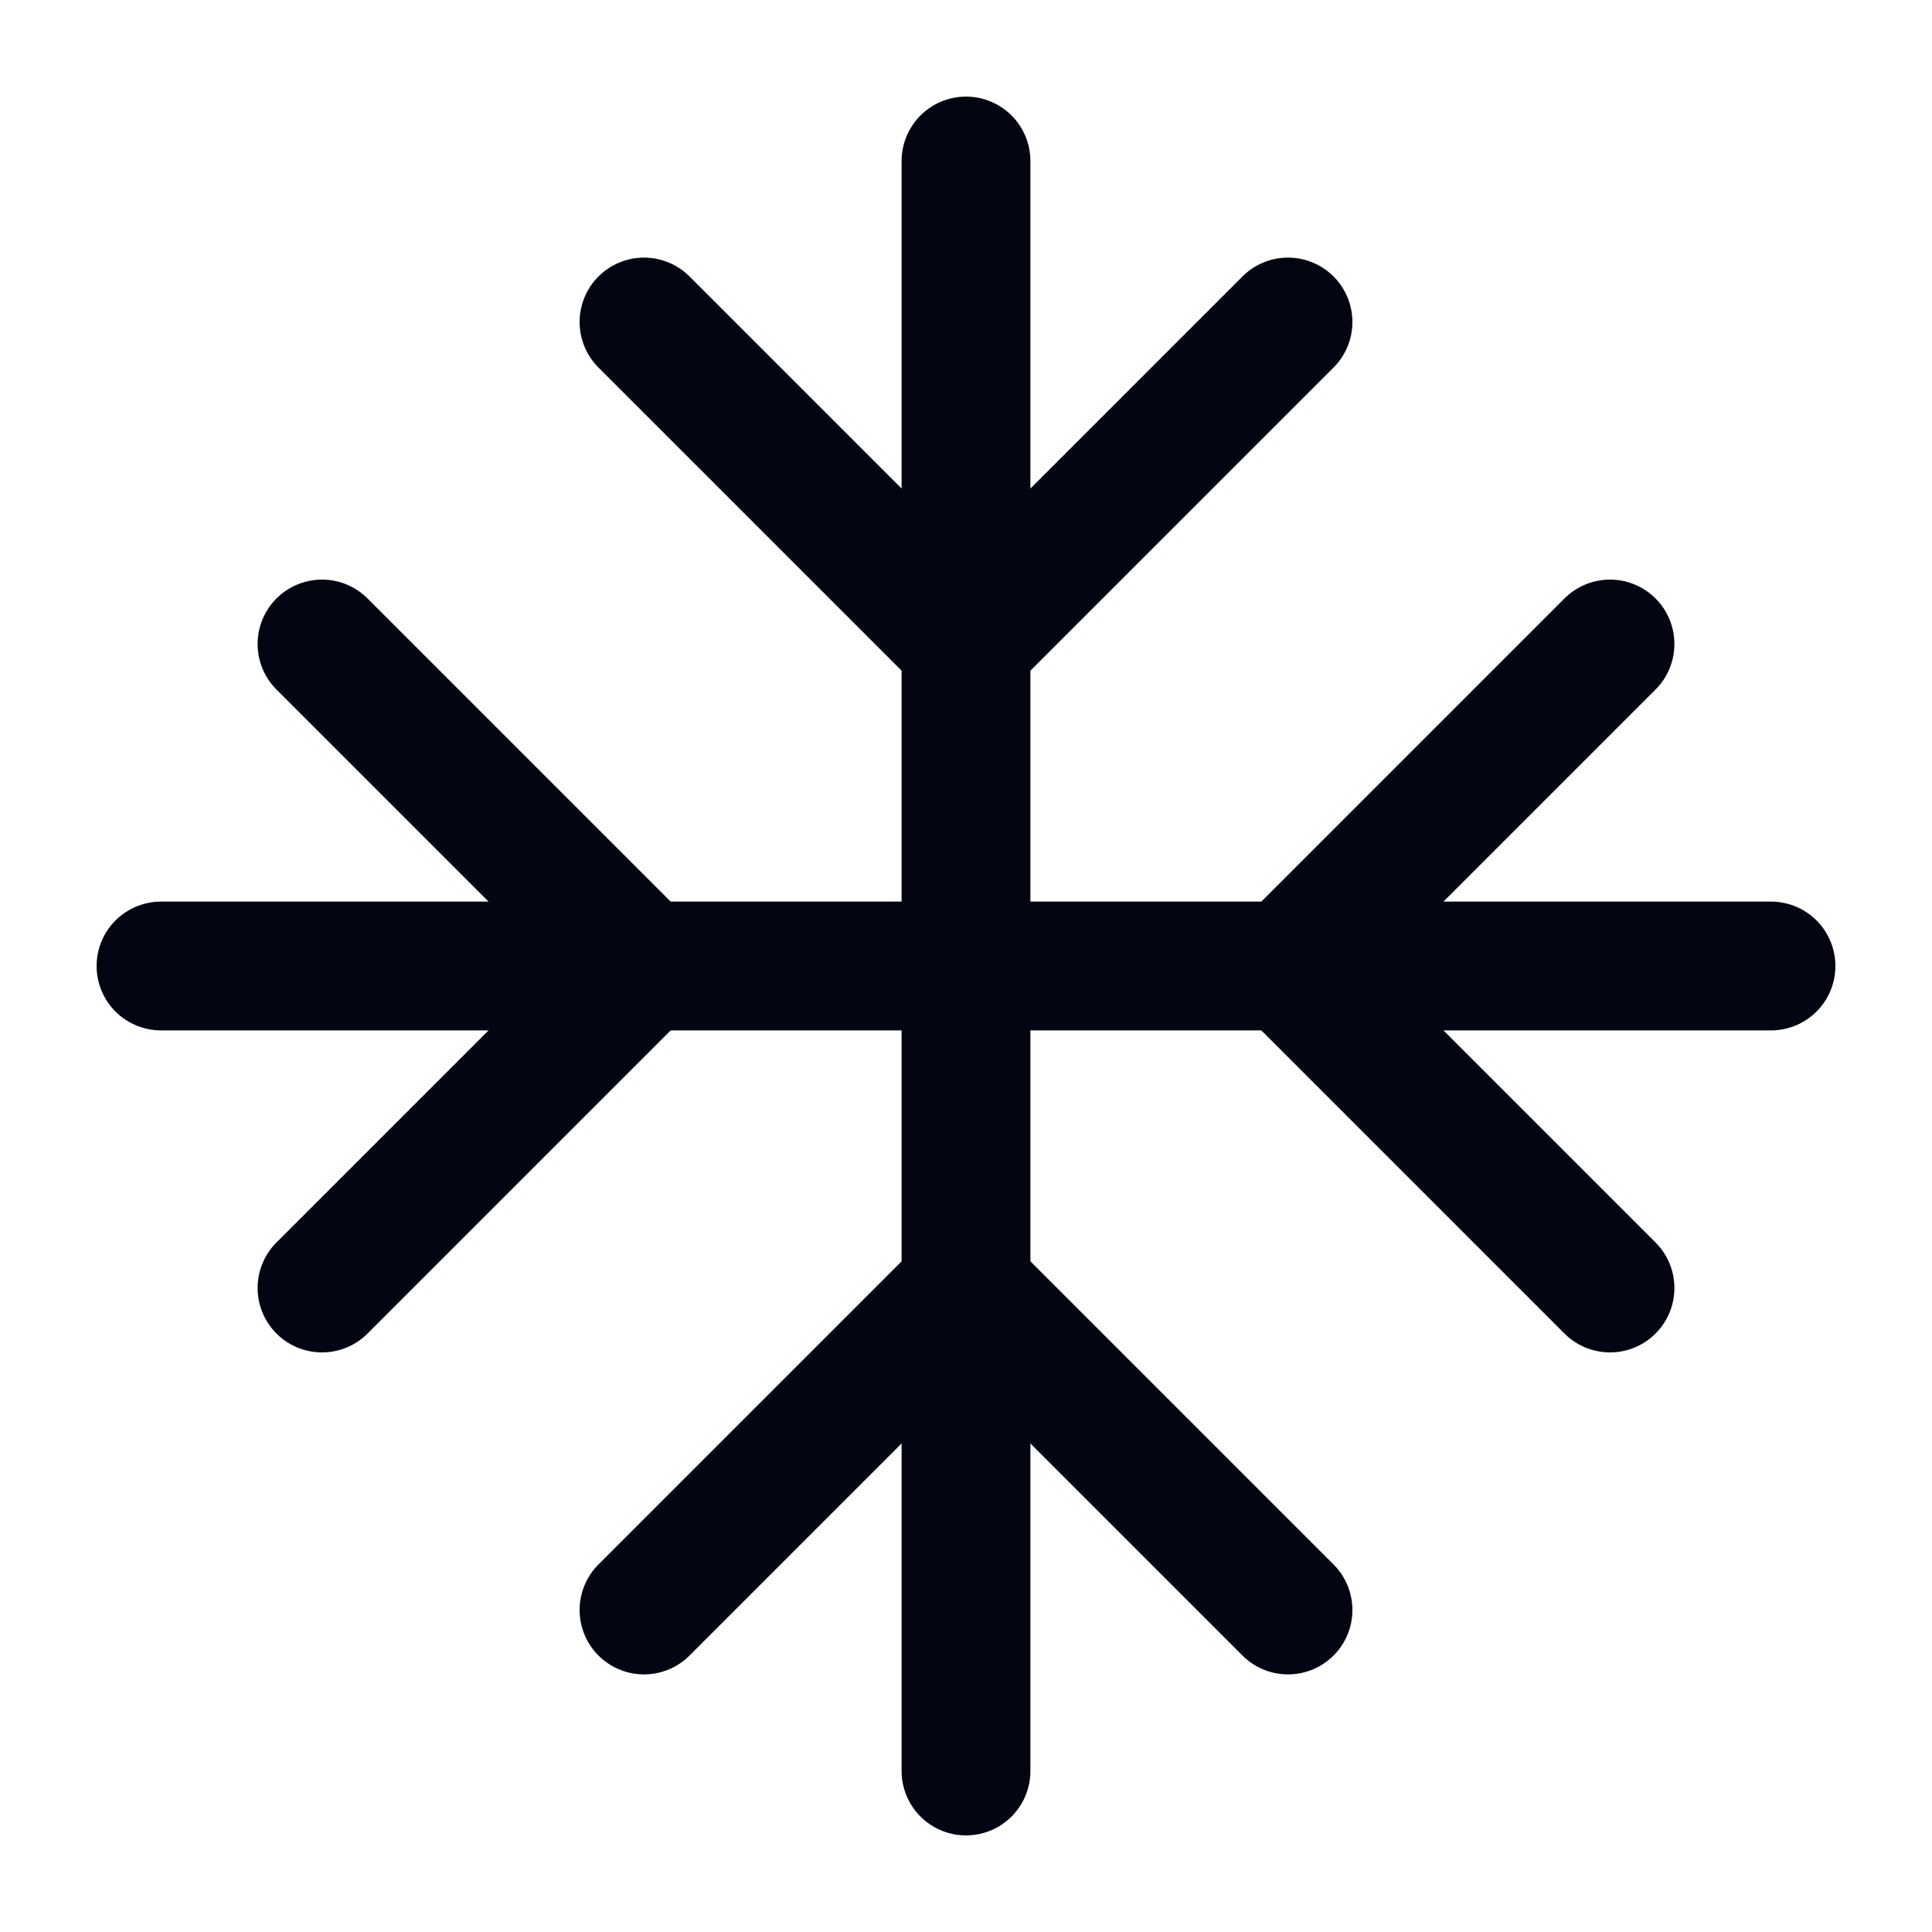 <svg width="18" height="18" viewBox="0 0 18 18" fill="none" xmlns="http://www.w3.org/2000/svg">
<g clip-path="url(#clip0_127_2002)">
<path d="M1.5 9H16.5" stroke="#030612" stroke-width="1.2" stroke-linecap="round" stroke-linejoin="round"/>
<path d="M9 1.5V16.5" stroke="#030612" stroke-width="1.2" stroke-linecap="round" stroke-linejoin="round"/>
<path d="M15 12L12 9L15 6" stroke="#030612" stroke-width="1.2" stroke-linecap="round" stroke-linejoin="round"/>
<path d="M3 6L6 9L3 12" stroke="#030612" stroke-width="1.2" stroke-linecap="round" stroke-linejoin="round"/>
<path d="M12 3L9 6L6 3" stroke="#030612" stroke-width="1.2" stroke-linecap="round" stroke-linejoin="round"/>
<path d="M6 15L9 12L12 15" stroke="#030612" stroke-width="1.2" stroke-linecap="round" stroke-linejoin="round"/>
</g>
<defs>
<clipPath id="clip0_127_2002">
<rect width="18" height="18" fill="white"/>
</clipPath>
</defs>
</svg>

